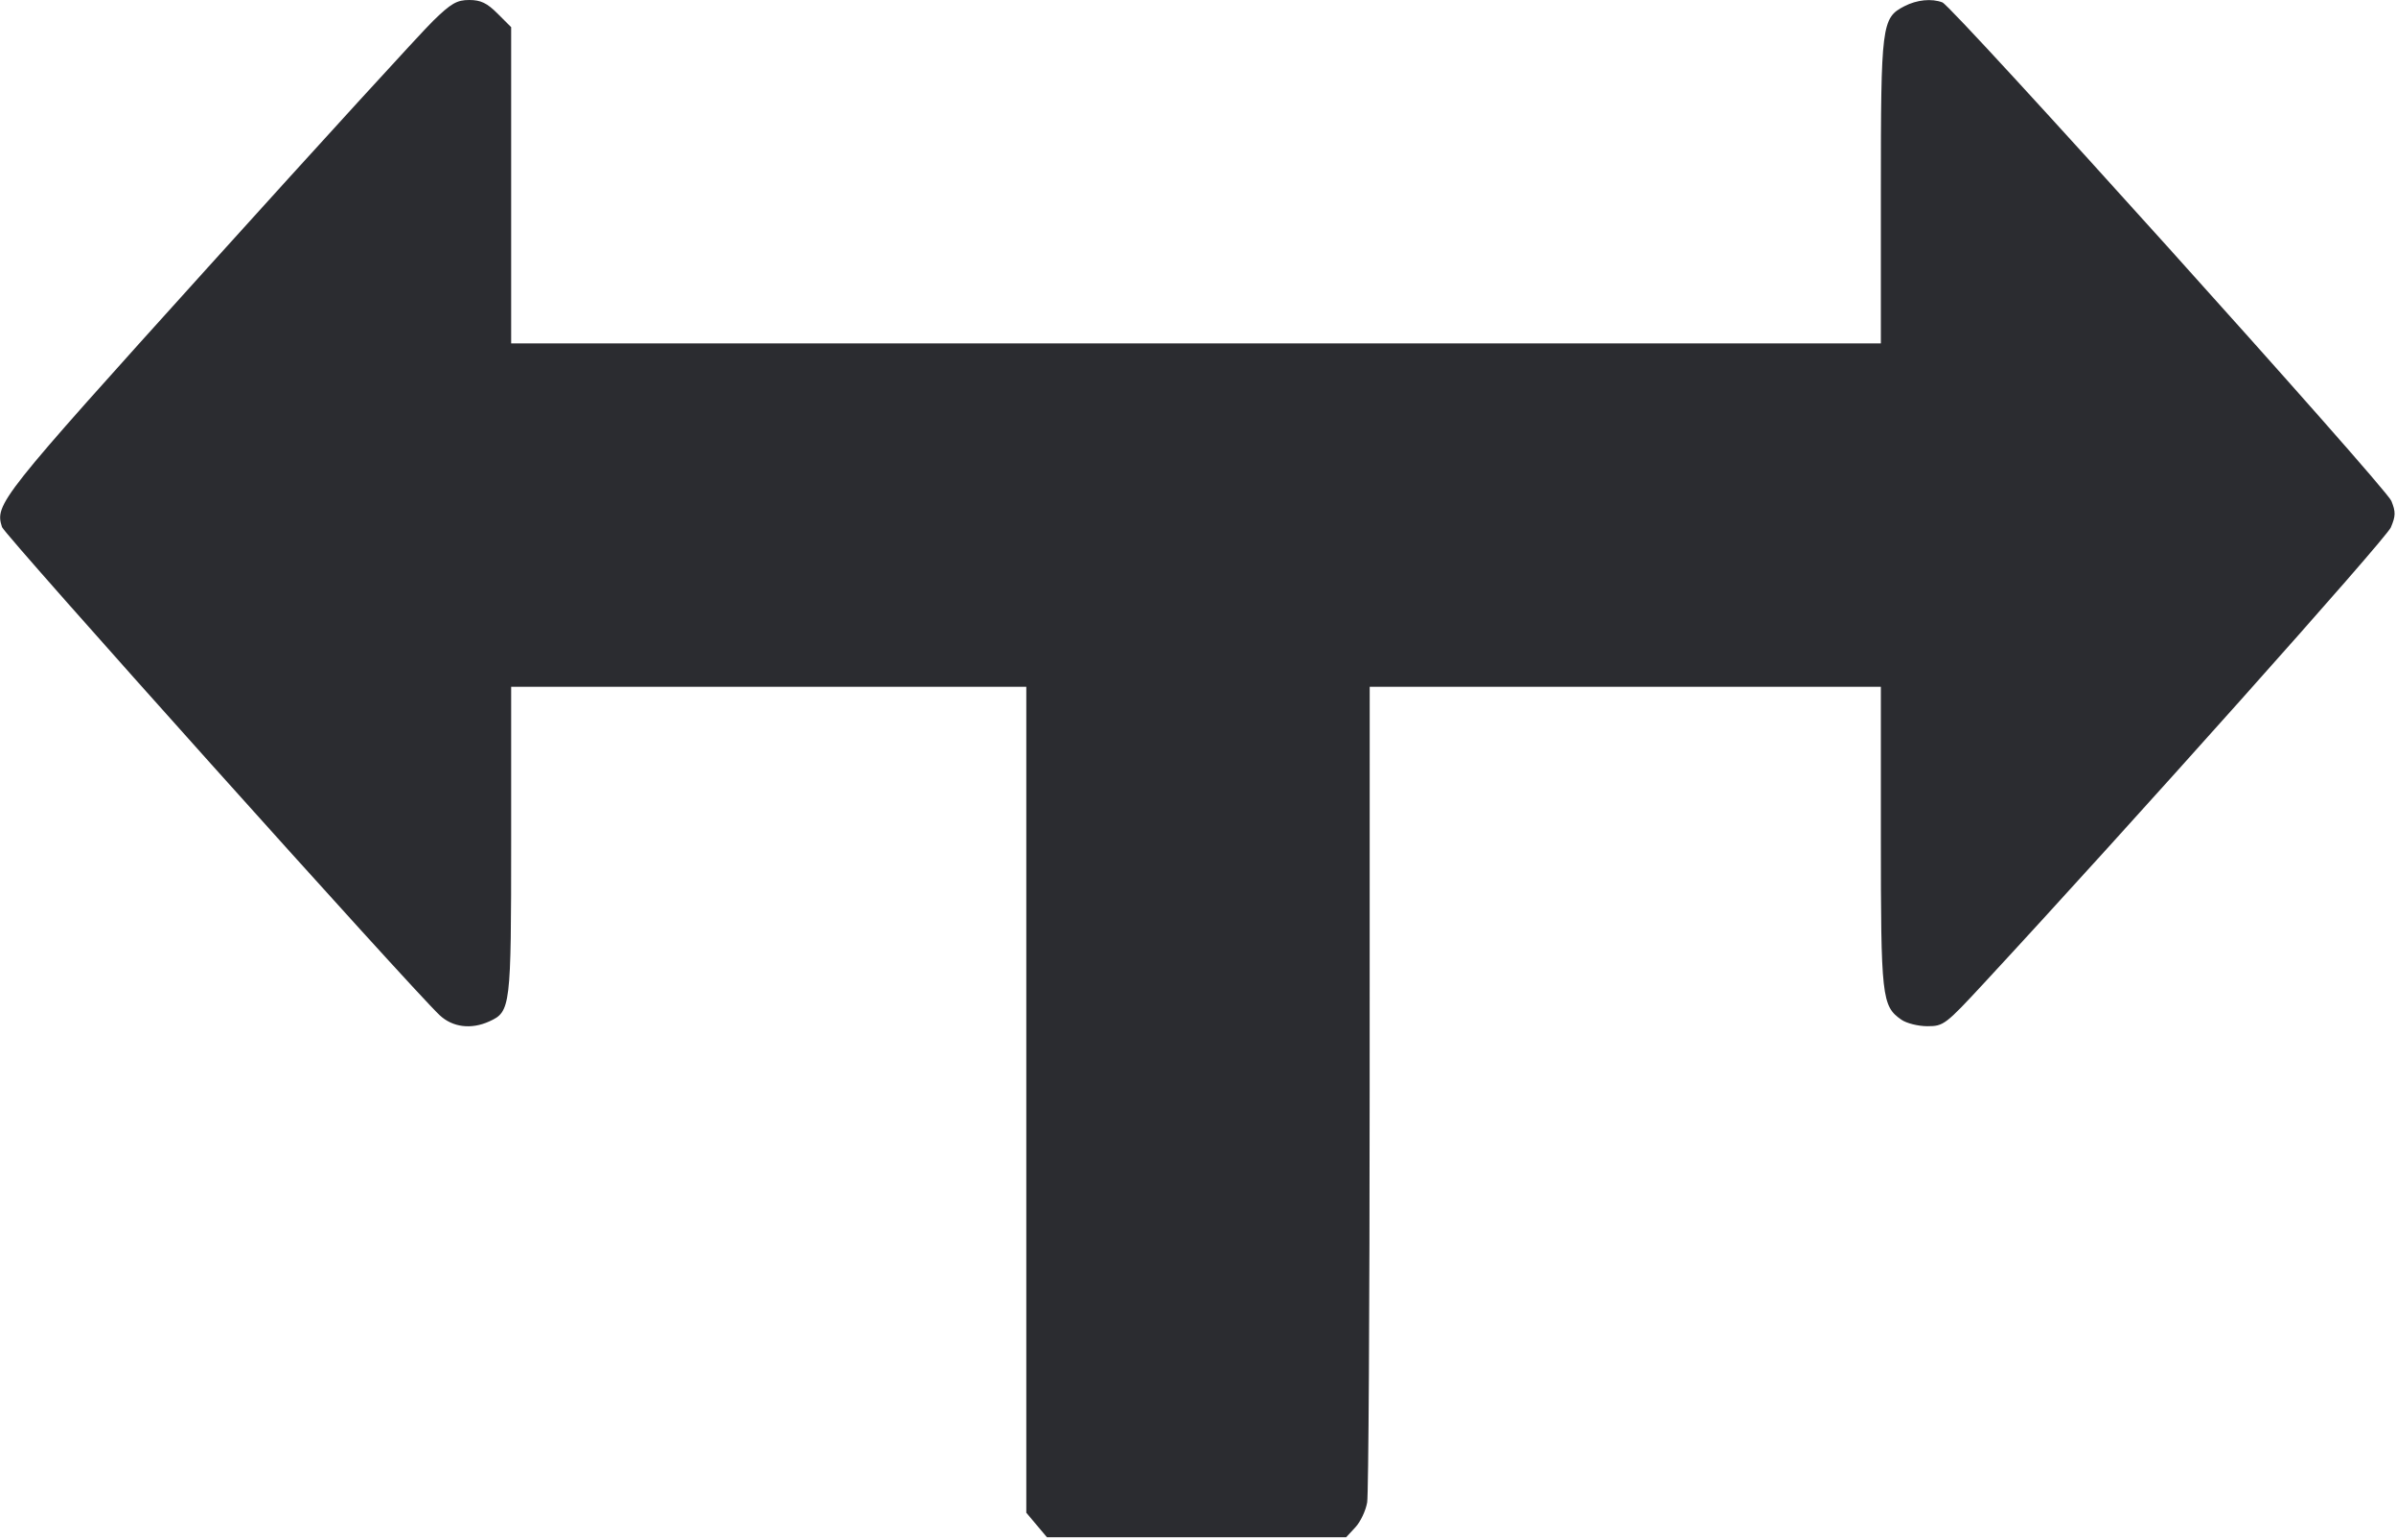 <svg width="56" height="36" viewBox="0 0 56 36" fill="none" xmlns="http://www.w3.org/2000/svg"><path d="M10.121 0.490 C 9.844 0.760,7.475 3.353,4.856 6.253 C -0.028 11.662,-0.124 11.783,0.047 12.320 C 0.105 12.503,9.611 23.106,10.276 23.730 C 10.578 24.013,11.013 24.068,11.436 23.875 C 11.935 23.648,11.947 23.554,11.947 19.651 L 11.947 16.053 17.967 16.053 L 23.987 16.053 23.987 25.706 L 23.987 35.359 24.228 35.646 L 24.470 35.933 27.966 35.933 L 31.462 35.933 31.679 35.699 C 31.798 35.571,31.922 35.308,31.954 35.116 C 31.985 34.924,32.012 30.556,32.012 25.410 L 32.013 16.053 37.987 16.053 L 43.960 16.053 43.960 19.556 C 43.960 23.314,43.982 23.516,44.438 23.834 C 44.557 23.918,44.831 23.987,45.047 23.987 C 45.425 23.987,45.471 23.952,46.368 22.983 C 49.789 19.290,55.767 12.593,55.879 12.329 C 55.993 12.061,55.995 11.964,55.891 11.708 C 55.758 11.383,45.643 0.150,45.398 0.056 C 45.146 -0.040,44.802 -0.006,44.508 0.146 C 43.979 0.420,43.960 0.572,43.960 4.477 L 43.960 8.027 27.953 8.027 L 11.947 8.027 11.947 4.331 L 11.947 0.635 11.629 0.317 C 11.383 0.071,11.235 0.000,10.968 0.000 C 10.679 0.000,10.543 0.078,10.121 0.490 " fill="#2B2C30" stroke="none" fill-rule="evenodd"></path></svg>